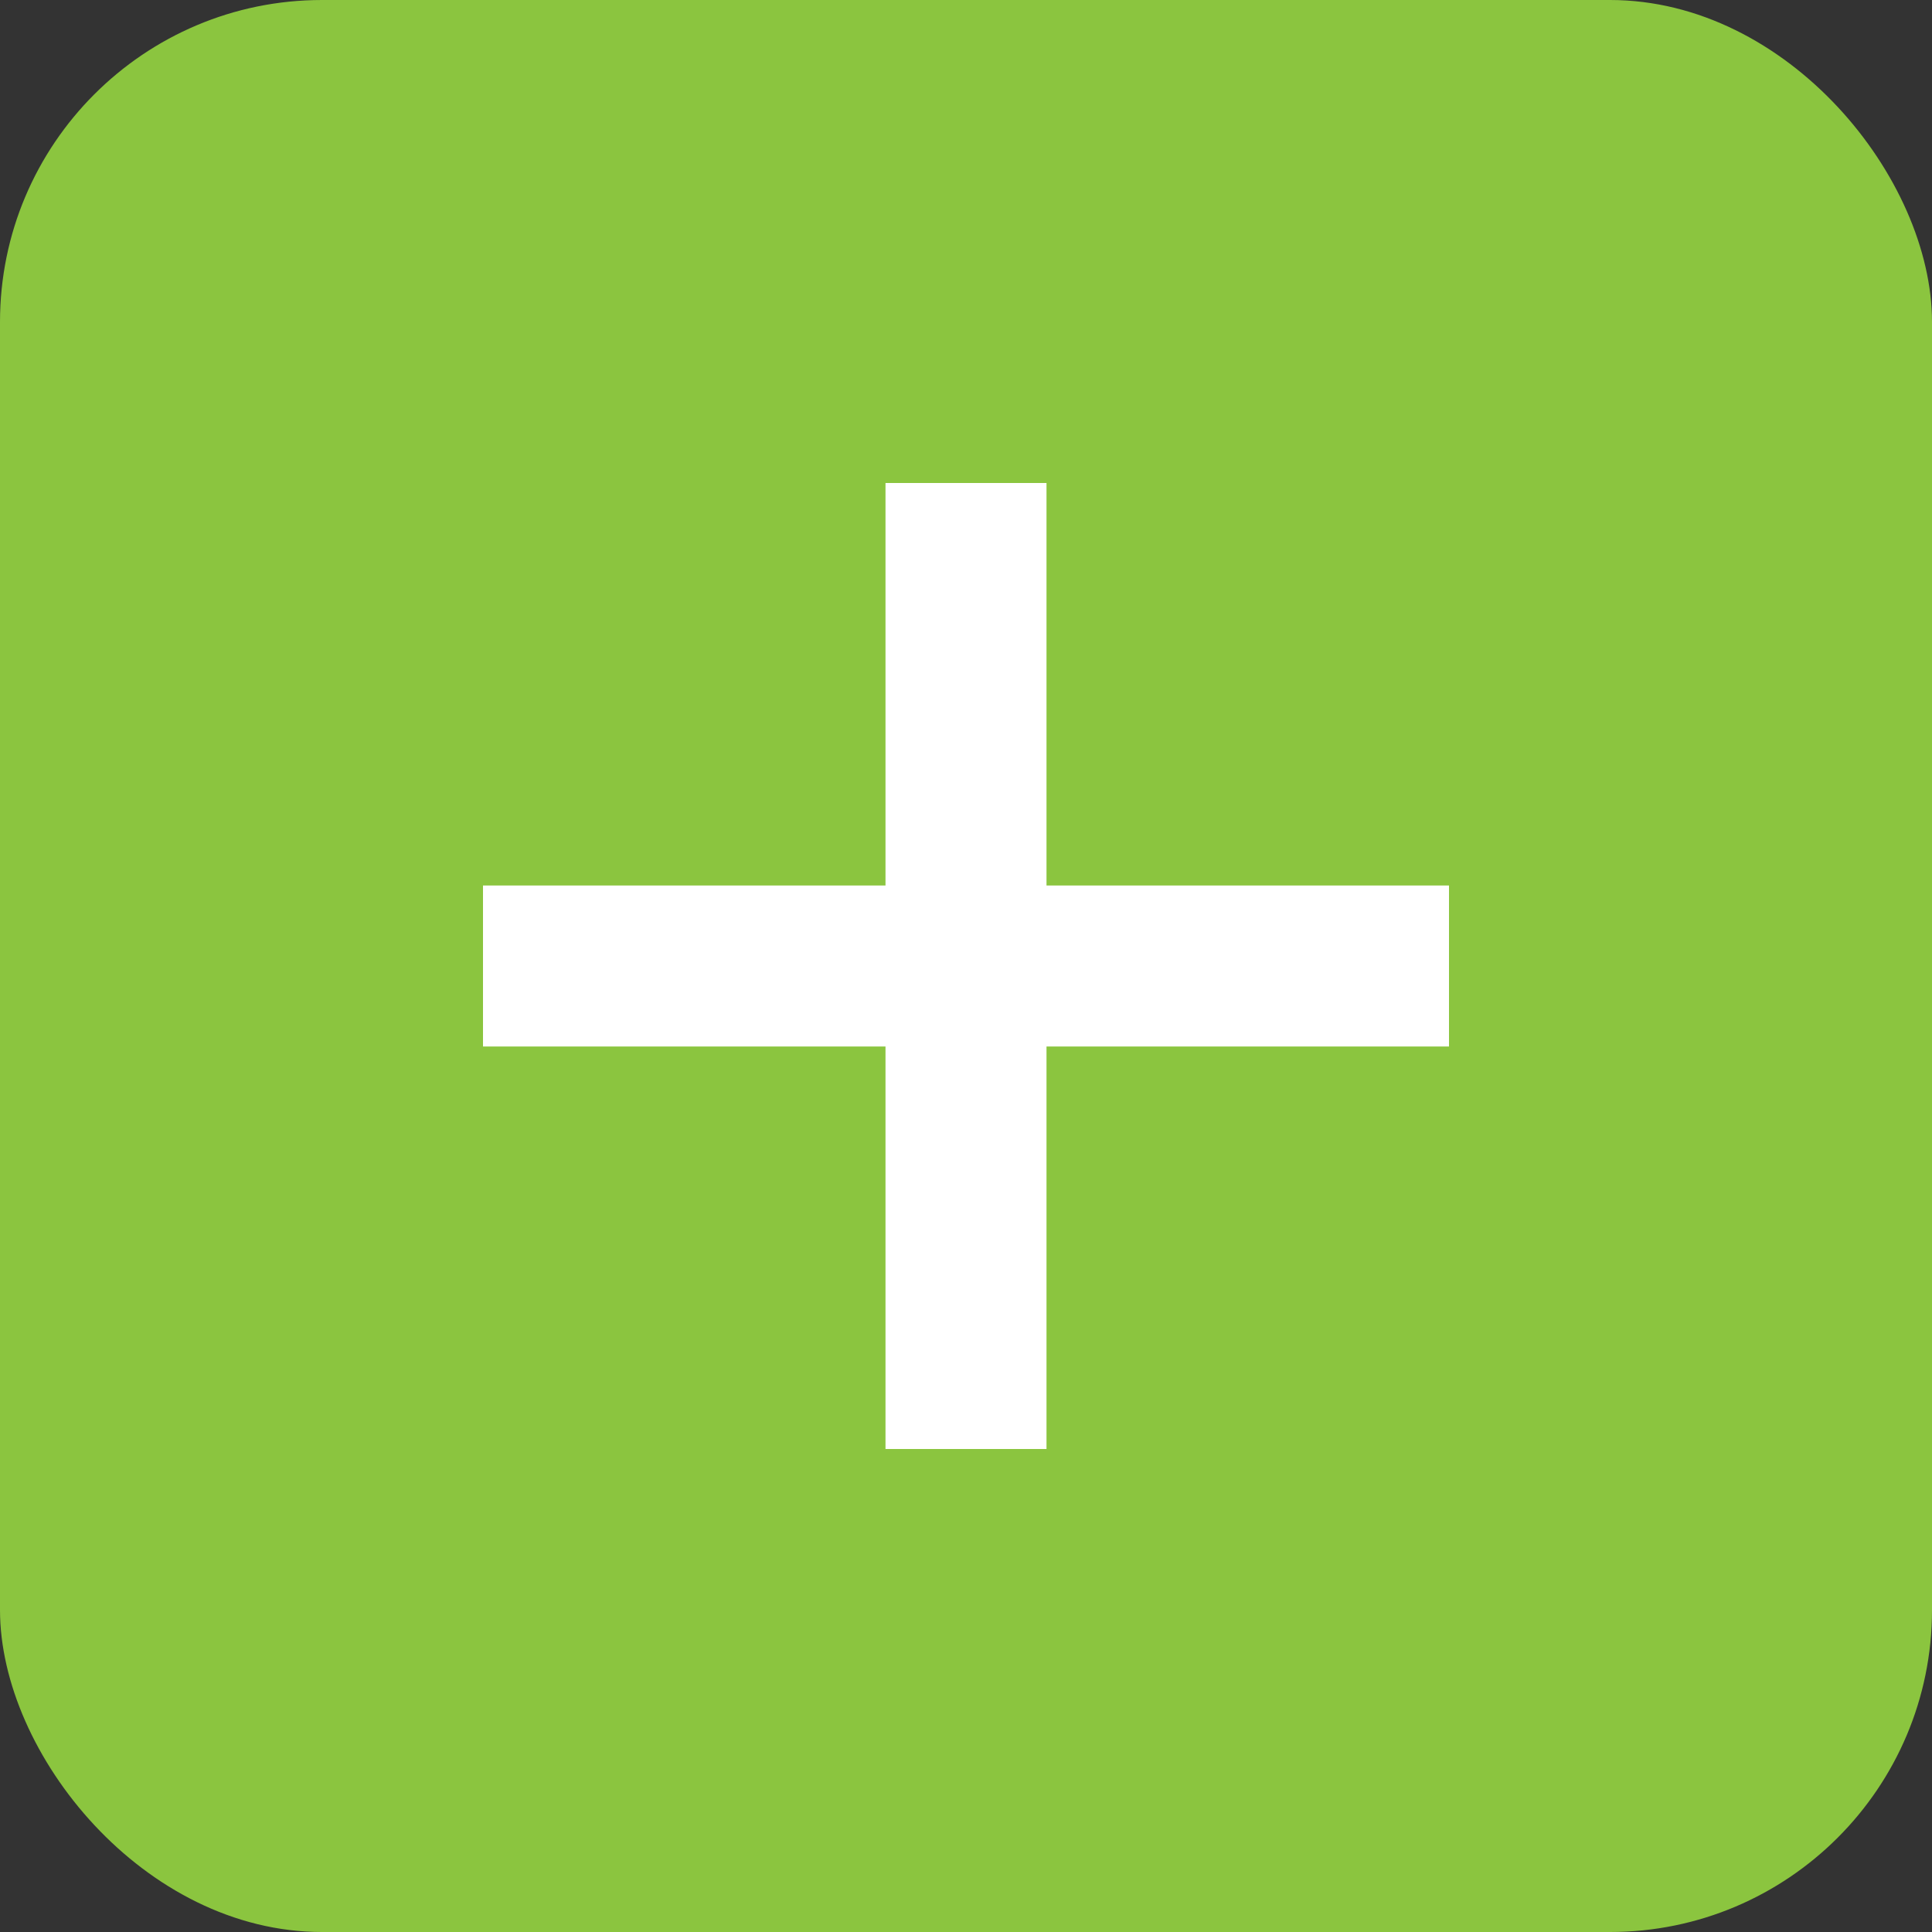 <svg width="24" height="24" viewBox="0 0 24 24" fill="none" xmlns="http://www.w3.org/2000/svg">
<rect x="0" y="0" width="24" height="24" fill="#333333" stroke="none"/>
<rect width="24" height="24" rx="4" fill="#8BC53F"/>
<path d="M13 11V6H11V11H6V13H11V18H13V13H18V11H13Z" fill="white"/>
</svg>
